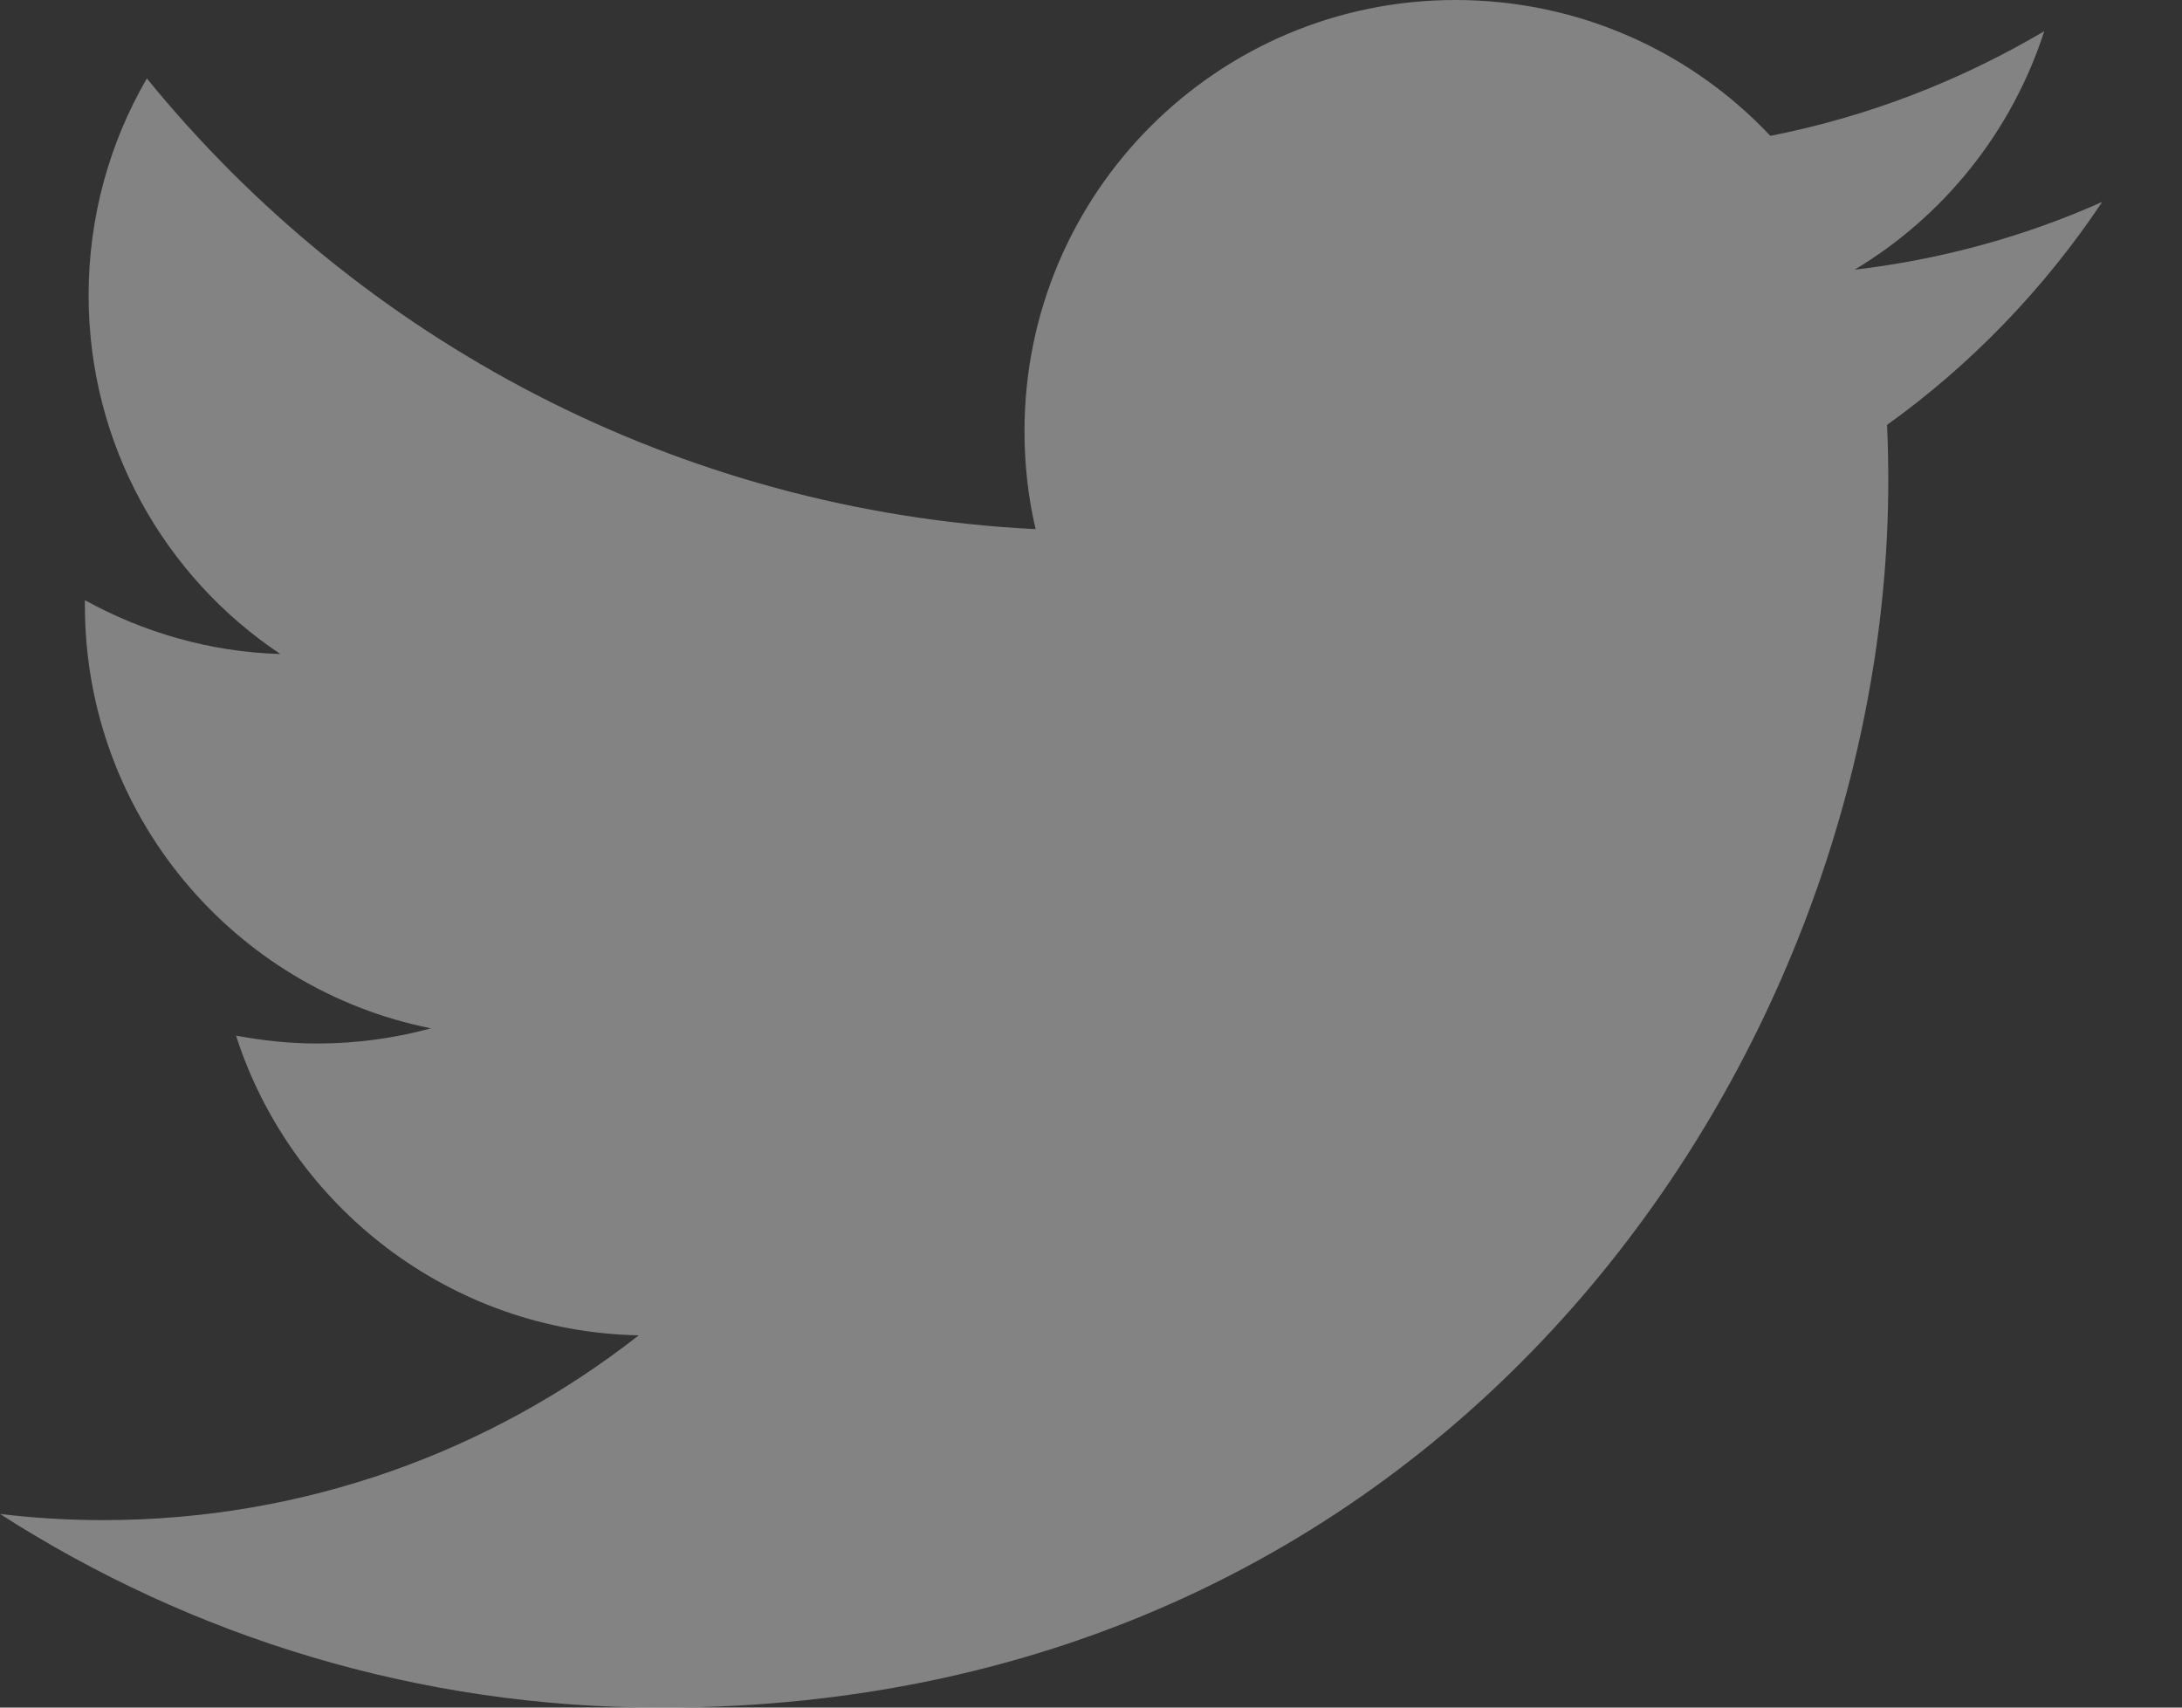 <?xml version="1.0" encoding="UTF-8"?>
<svg width="23px" height="18px" viewBox="0 0 23 18" version="1.1" xmlns="http://www.w3.org/2000/svg" xmlns:xlink="http://www.w3.org/1999/xlink">
    <rect x="0" y="0" width="23" height="18" fill="#333333" stroke="none"/>
    <!-- Generator: Sketch 49 (51002) - http://www.bohemiancoding.com/sketch -->
    <title>twitter</title>
    <desc>Created with Sketch.</desc>
    <defs></defs>
    <g id="Page-1" stroke="none" stroke-width="1" fill="none" fill-rule="evenodd" opacity="0.393">
        <g id="Desktop-Copy-19" transform="translate(-871, -3670)" fill="#FFFFFF" fill-rule="nonzero">
            <g id="twitter" transform="translate(871, 3670)">
                <path d="M22.158,2.129 C21.345,2.492 20.466,2.735 19.549,2.843 C20.488,2.28 21.206,1.389 21.548,0.329 C20.669,0.848 19.696,1.229 18.661,1.432 C17.831,0.55 16.65,0 15.342,0 C12.833,0 10.799,2.034 10.799,4.544 C10.799,4.898 10.838,5.244 10.916,5.578 C7.139,5.388 3.789,3.579 1.548,0.827 C1.158,1.498 0.934,2.281 0.934,3.112 C0.934,4.687 1.734,6.08 2.955,6.894 C2.211,6.873 1.51,6.665 0.895,6.327 C0.895,6.344 0.895,6.366 0.895,6.383 C0.895,8.585 2.462,10.425 4.543,10.84 C4.162,10.943 3.76,11 3.345,11 C3.05,11 2.769,10.969 2.488,10.917 C3.068,12.721 4.747,14.037 6.733,14.076 C5.175,15.296 3.219,16.024 1.086,16.024 C0.719,16.024 0.359,16.002 0,15.959 C2.017,17.253 4.405,18.001 6.971,18.001 C15.331,18.001 19.904,11.074 19.904,5.068 C19.904,4.869 19.9,4.674 19.891,4.479 C20.778,3.843 21.548,3.043 22.158,2.13 L22.158,2.129 Z" id="Shape"></path>
            </g>
        </g>
    </g>
</svg>